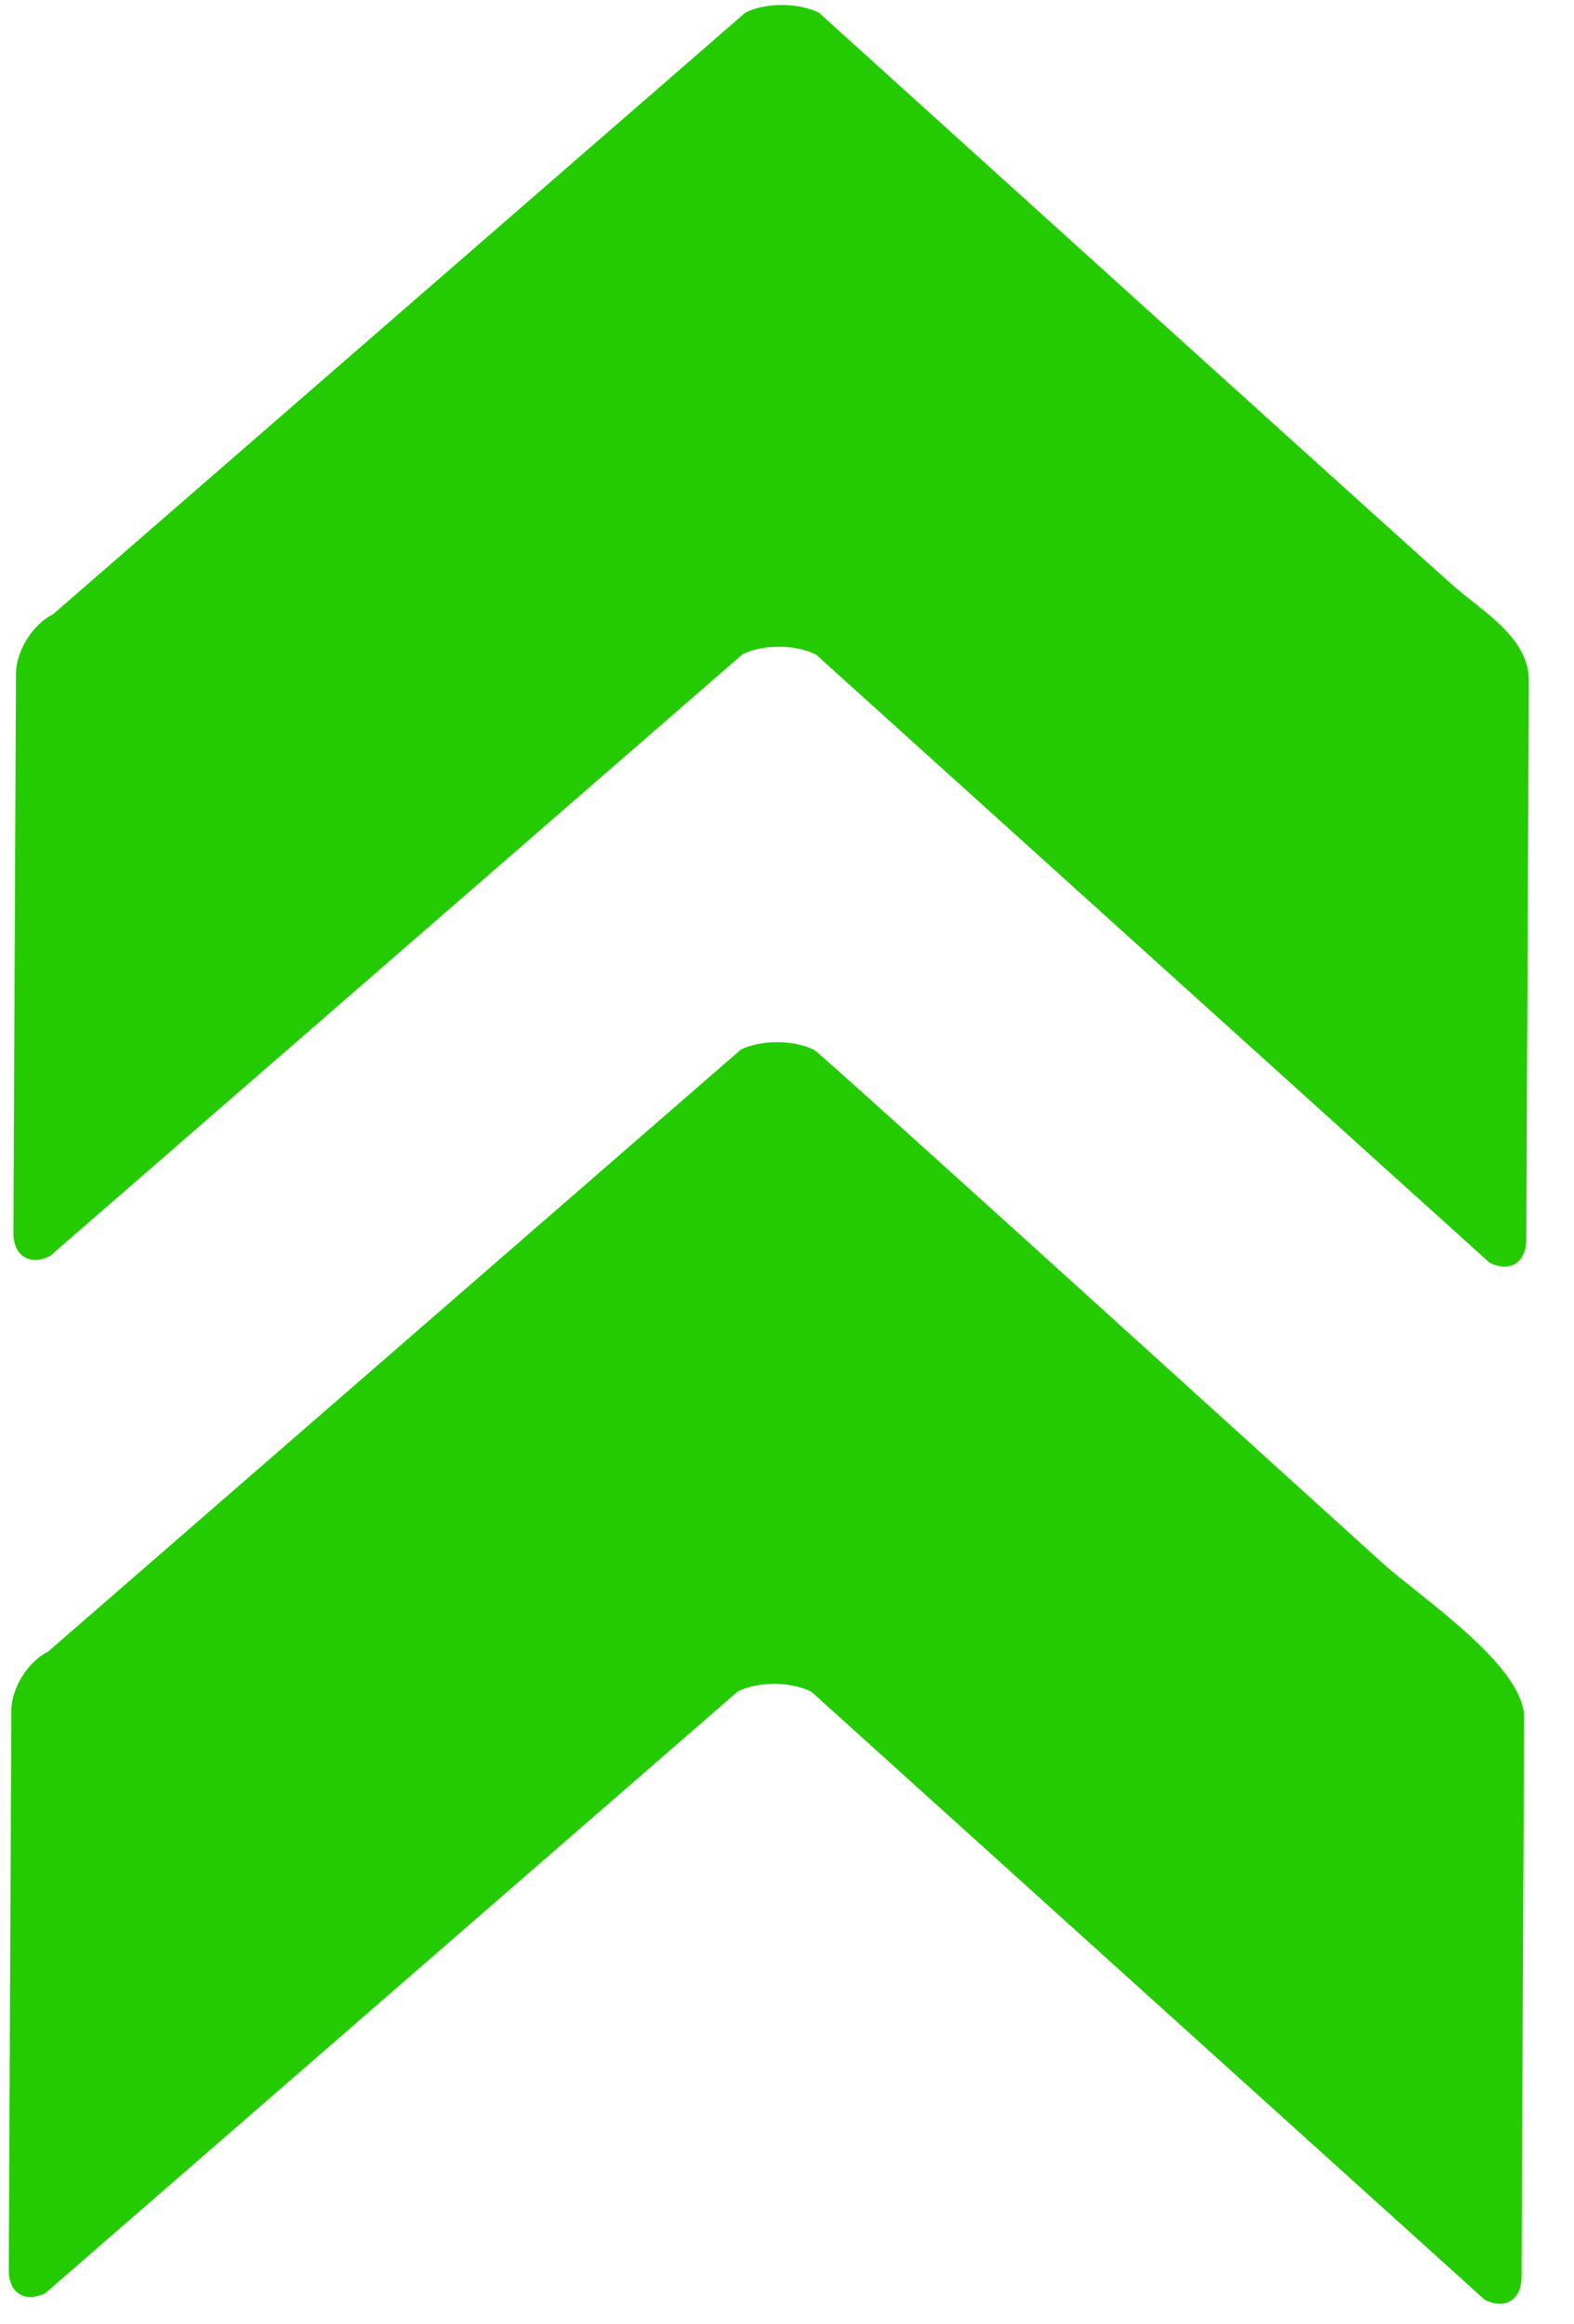 <svg width="21" height="31" viewBox="0 0 21 31" fill="none" xmlns="http://www.w3.org/2000/svg">
<path d="M9.947 0.166L0.707 8.193C0.436 8.327 0.215 8.681 0.213 8.983L0.179 16.448C0.178 16.75 0.397 16.886 0.668 16.752L9.908 8.725C10.179 8.591 10.618 8.593 10.887 8.73L19.872 16.84C20.142 16.977 20.361 16.842 20.363 16.54L20.397 9.076C20.399 8.509 19.785 8.157 19.411 7.83C18.915 7.397 12.272 1.385 10.927 0.17C10.656 0.034 10.218 0.032 9.947 0.166Z" fill="#24CB00"/>
<path d="M19.809 30.673C20.079 30.81 20.299 30.675 20.3 30.373C20.3 30.373 20.334 22.909 20.334 22.909C20.337 22.217 18.95 21.303 18.448 20.85C17.565 20.052 10.95 14.047 10.864 14.004C10.594 13.867 10.155 13.865 9.884 13.999L0.644 22.026C0.373 22.16 0.152 22.514 0.151 22.817L0.117 30.281C0.115 30.583 0.334 30.719 0.605 30.585L9.845 22.558C10.116 22.424 10.555 22.426 10.825 22.563L19.809 30.673Z" fill="#24CB00"/>
</svg>
